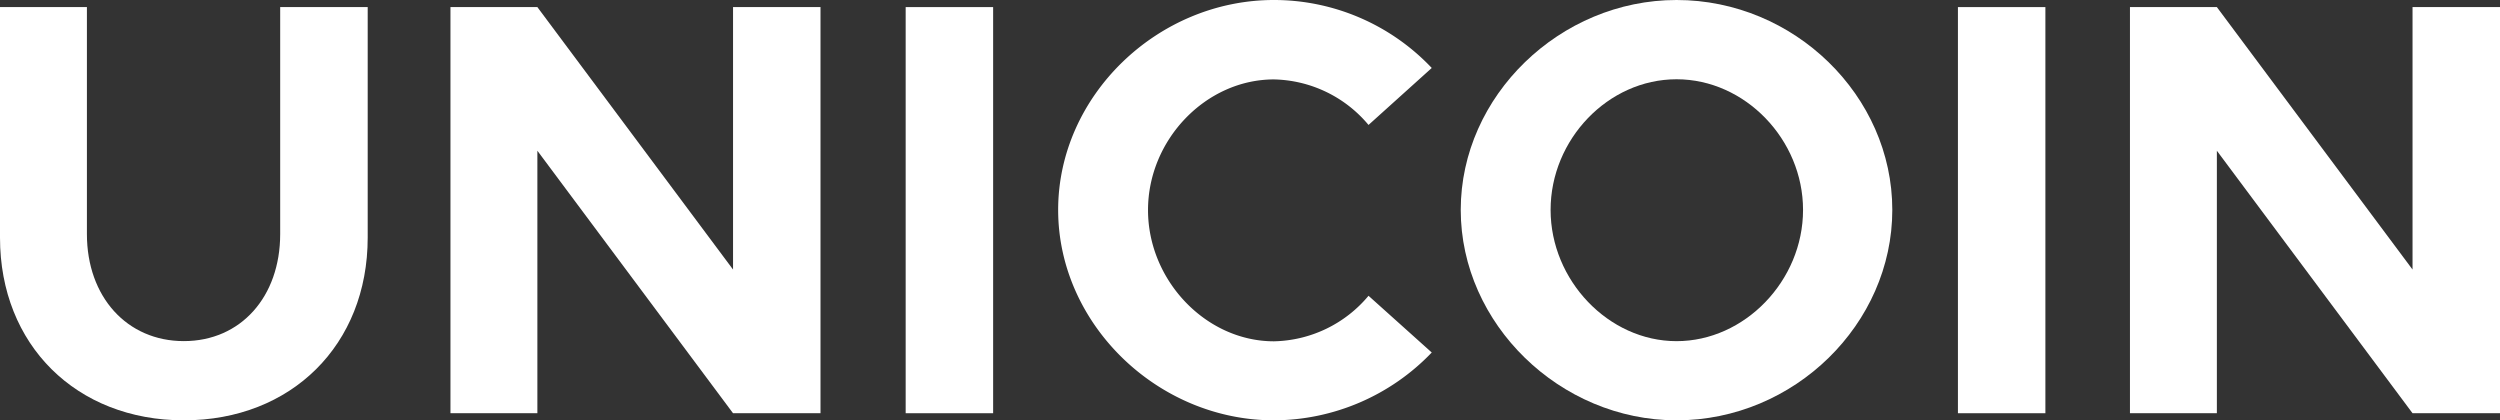 <svg xmlns="http://www.w3.org/2000/svg" viewBox="0 0 500.21 84.1"><rect x="0" y="0" width="500.21" height="84.1" fill="#333333" stroke="none"/><defs><style>.cls-1{fill:#fff;}</style></defs><title>unicoin-white-text</title><g id="Layer_2" data-name="Layer 2"><g id="Layer_1-2" data-name="Layer 1"><path class="cls-1" d="M0,47.55V1.42H17.39V46.84c0,12.54,8,21.41,19.39,21.41s19.28-8.87,19.28-21.41V1.42H73.57V47.55C73.57,69,58.31,84.1,36.78,84.1S0,69,0,47.55Z"/><path class="cls-1" d="M90.13,1.42h17.39l39.15,52.51V1.42h17.5V82.68h-17.5L107.52,30.16V82.68H90.13Z"/><path class="cls-1" d="M181.21,1.42h17.5V82.68h-17.5Z"/><path class="cls-1" d="M211.72,42c0-22.83,19.87-42,43.18-42a43.45,43.45,0,0,1,31.57,13.6L273.82,25a25.31,25.31,0,0,0-18.92-9.11c-13.61,0-25.2,12.06-25.2,26.14s11.59,26.26,25.2,26.26a25.31,25.31,0,0,0,18.92-9.11l12.65,11.35A43.93,43.93,0,0,1,254.9,84.1C231.59,84.1,211.72,64.82,211.72,42Z"/><path class="cls-1" d="M292.27,42c0-22.83,19.87-42,43.18-42C359,0,378.62,19.16,378.62,42S359,84.1,335.45,84.1C312.14,84.1,292.27,64.82,292.27,42Zm68.49,0c0-14.08-11.6-26.14-25.31-26.14S310.25,27.91,310.25,42s11.59,26.26,25.2,26.26S360.76,56.18,360.76,42Z"/><path class="cls-1" d="M391.75,1.42h17.5V82.68h-17.5Z"/><path class="cls-1" d="M426.17,1.42h17.39l39.15,52.51V1.42h17.5V82.68h-17.5L443.56,30.16V82.68H426.17Z"/></g></g></svg>